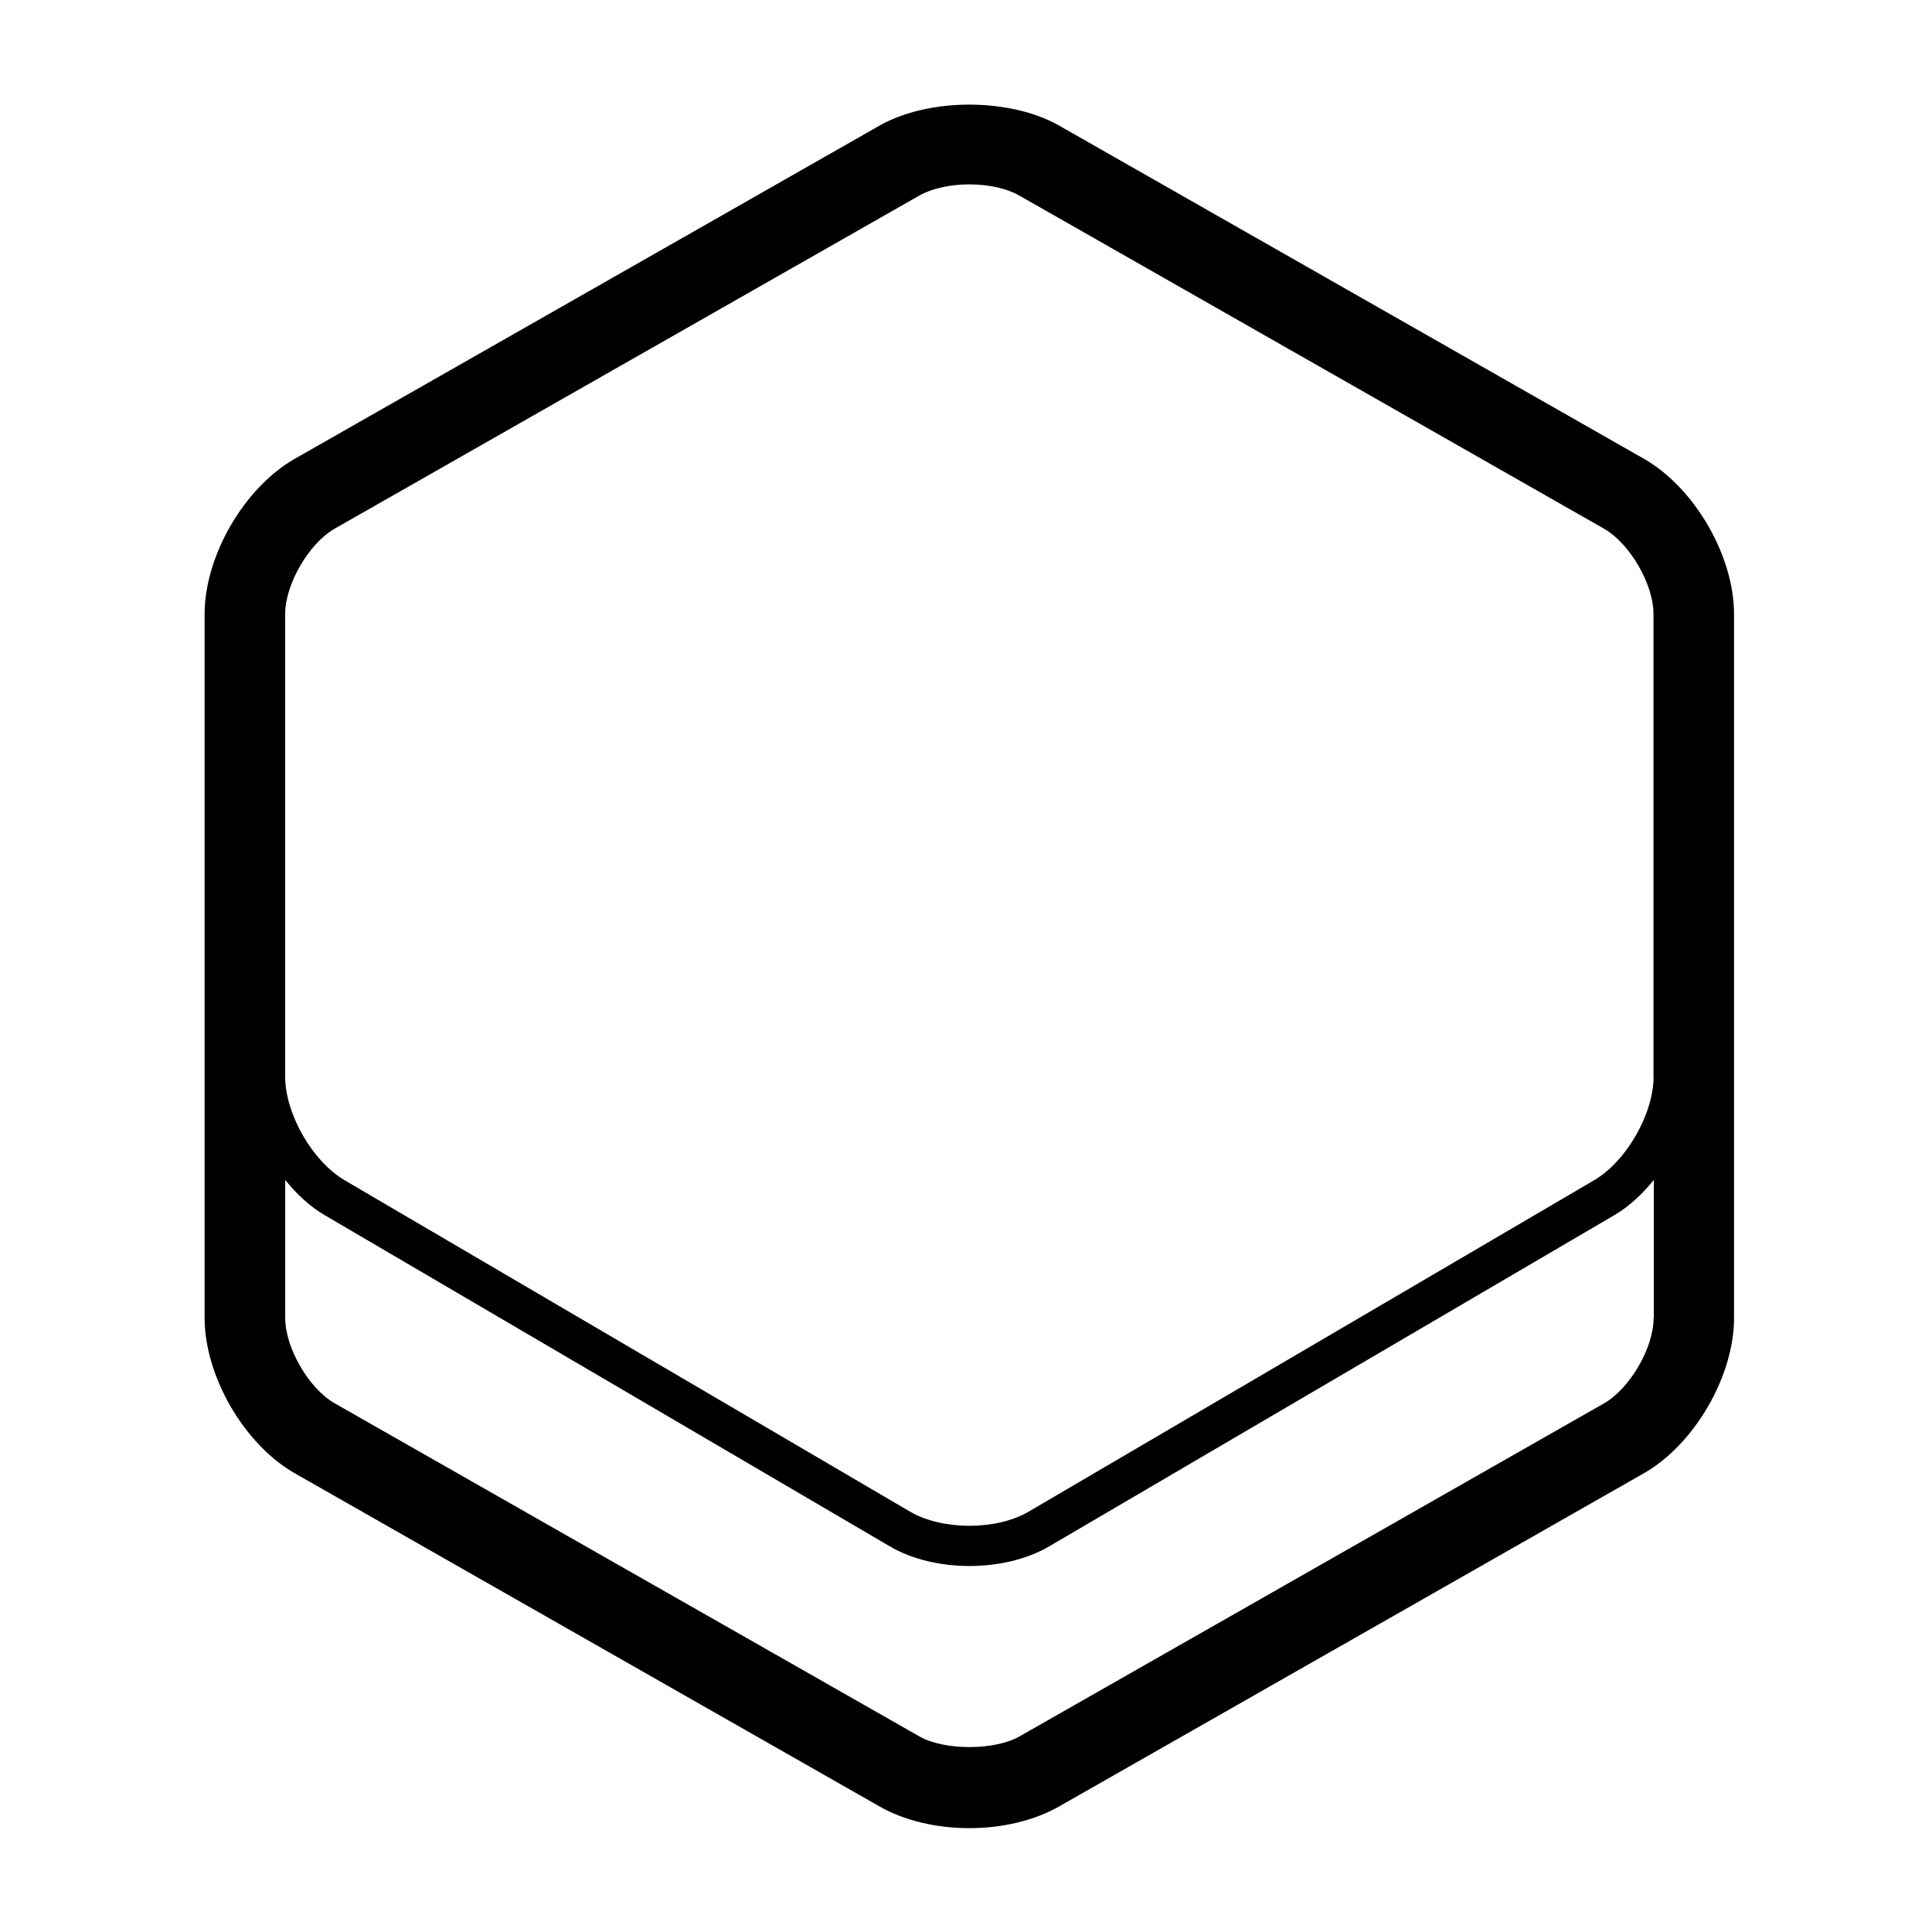 <!-- Generated by IcoMoon.io -->
<svg version="1.1" xmlns="http://www.w3.org/2000/svg" width="32" height="32" viewBox="0 0 32 32">
<path d="M27.227 7.598l-9.683-5.517c-0.814-0.464-2.163-0.464-2.977 0l-9.683 5.517c-0.839 0.478-1.495 1.608-1.495 2.573v11.659c0 0.965 0.656 2.095 1.495 2.573l9.683 5.517c0.407 0.232 0.935 0.36 1.488 0.36s1.081-0.128 1.488-0.36l9.683-5.517c0.839-0.478 1.495-1.608 1.495-2.573v-11.659c0.001-0.965-0.655-2.095-1.494-2.573zM27.389 21.829c0 0.495-0.392 1.169-0.821 1.415l-9.683 5.517c-0.413 0.235-1.243 0.235-1.656 0l-9.684-5.517c-0.43-0.245-0.821-0.919-0.821-1.415v-2.285c0.191 0.236 0.41 0.44 0.649 0.58l9.366 5.489c0.37 0.217 0.845 0.325 1.319 0.325s0.949-0.109 1.319-0.325l9.366-5.489c0.239-0.14 0.457-0.344 0.649-0.58v2.285zM27.389 17.829c0 0.619-0.451 1.407-0.986 1.72l-9.366 5.489c-0.533 0.313-1.431 0.311-1.963 0l-9.365-5.489c-0.535-0.313-0.986-1.101-0.986-1.72v-7.658c0-0.495 0.392-1.169 0.821-1.415l9.683-5.517c0.207-0.117 0.508-0.185 0.828-0.185s0.622 0.067 0.828 0.185l9.683 5.517c0.43 0.245 0.821 0.919 0.821 1.415v7.659z"></path>
</svg>
